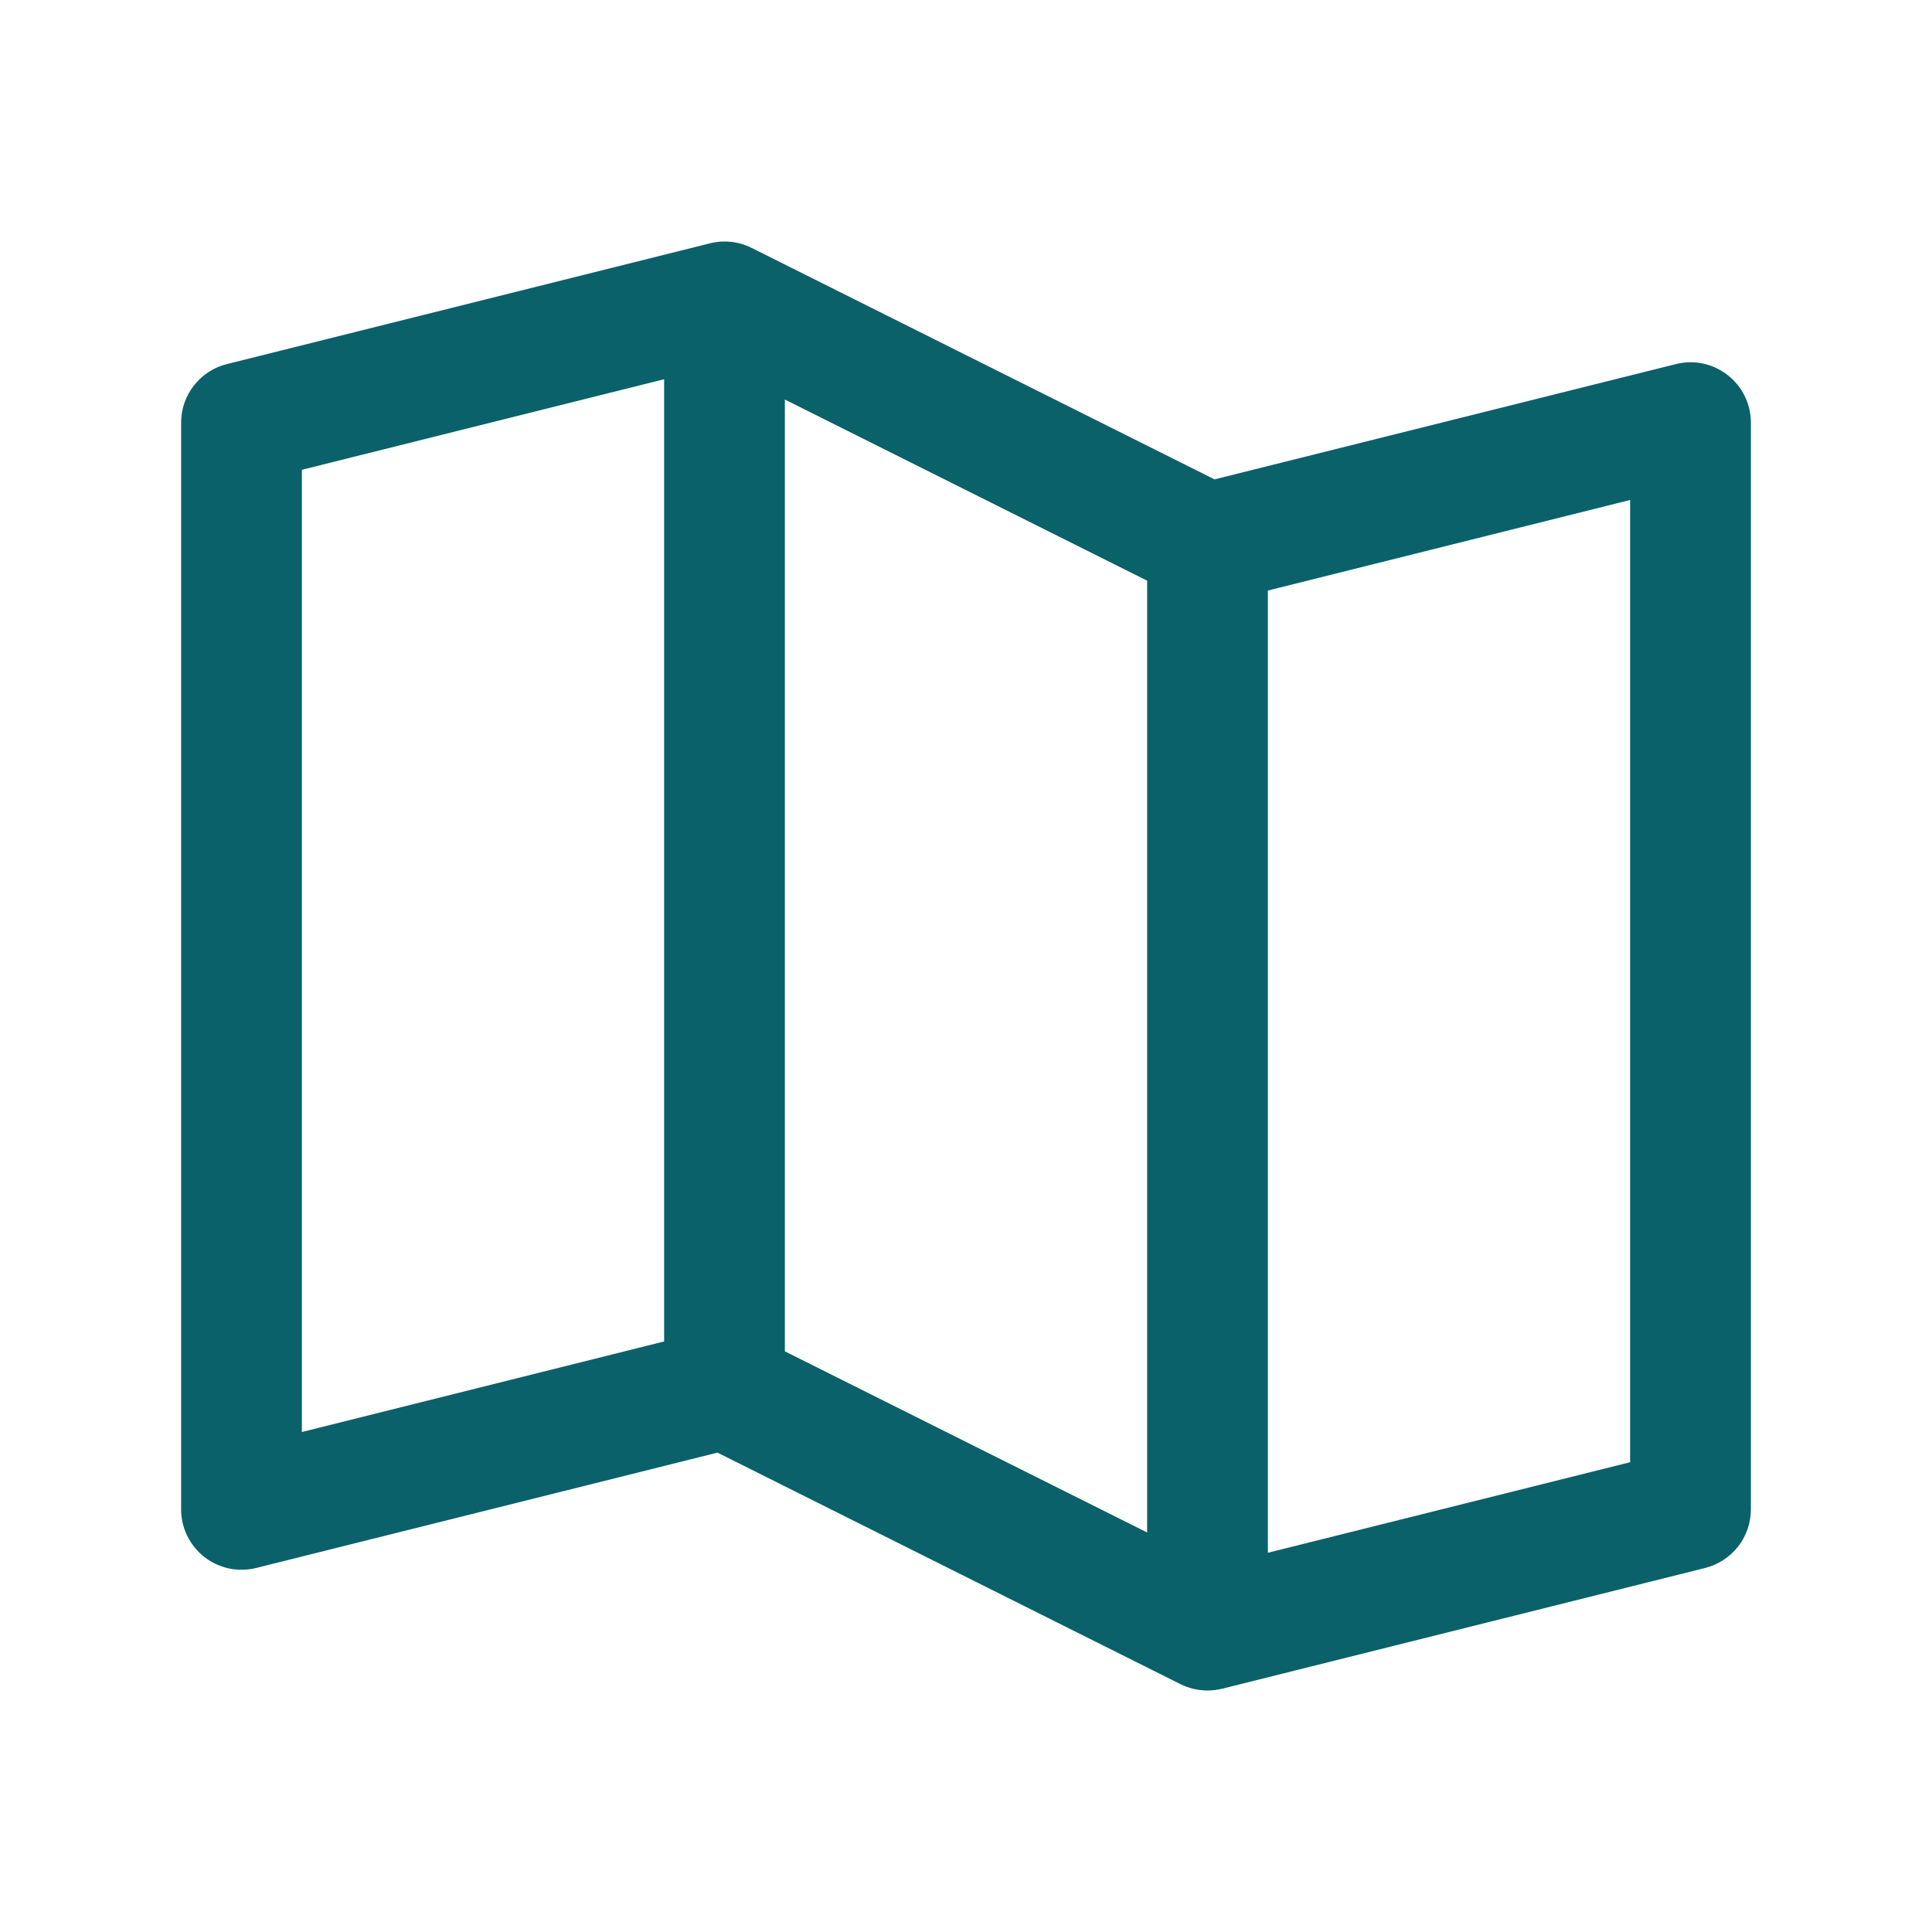 <svg width="24" height="24" viewBox="0 0 24 24" fill="none" xmlns="http://www.w3.org/2000/svg">
<path d="M21.461 4.659C21.371 4.589 21.267 4.54 21.155 4.516C21.044 4.493 20.929 4.495 20.818 4.523L15.087 5.955L9.336 3.079C9.175 2.999 8.992 2.979 8.818 3.023L2.818 4.523C2.656 4.563 2.512 4.657 2.409 4.789C2.306 4.92 2.25 5.083 2.25 5.25V18.75C2.25 18.864 2.276 18.977 2.326 19.079C2.376 19.181 2.449 19.271 2.538 19.341C2.628 19.411 2.733 19.46 2.844 19.484C2.956 19.507 3.071 19.505 3.182 19.478L8.913 18.045L14.664 20.921C14.769 20.973 14.884 21 15 21C15.061 21 15.122 20.992 15.182 20.978L21.182 19.478C21.344 19.437 21.488 19.343 21.591 19.212C21.694 19.08 21.75 18.917 21.75 18.75V5.25C21.75 5.136 21.724 5.023 21.674 4.921C21.624 4.818 21.551 4.729 21.461 4.659ZM9.75 4.963L14.25 7.213V19.037L9.75 16.787V4.963ZM3.75 5.836L8.25 4.711V16.664L3.75 17.789V5.836ZM20.25 18.164L15.75 19.289V7.336L20.25 6.211V18.164Z" fill="#0A6169"/>
</svg>
